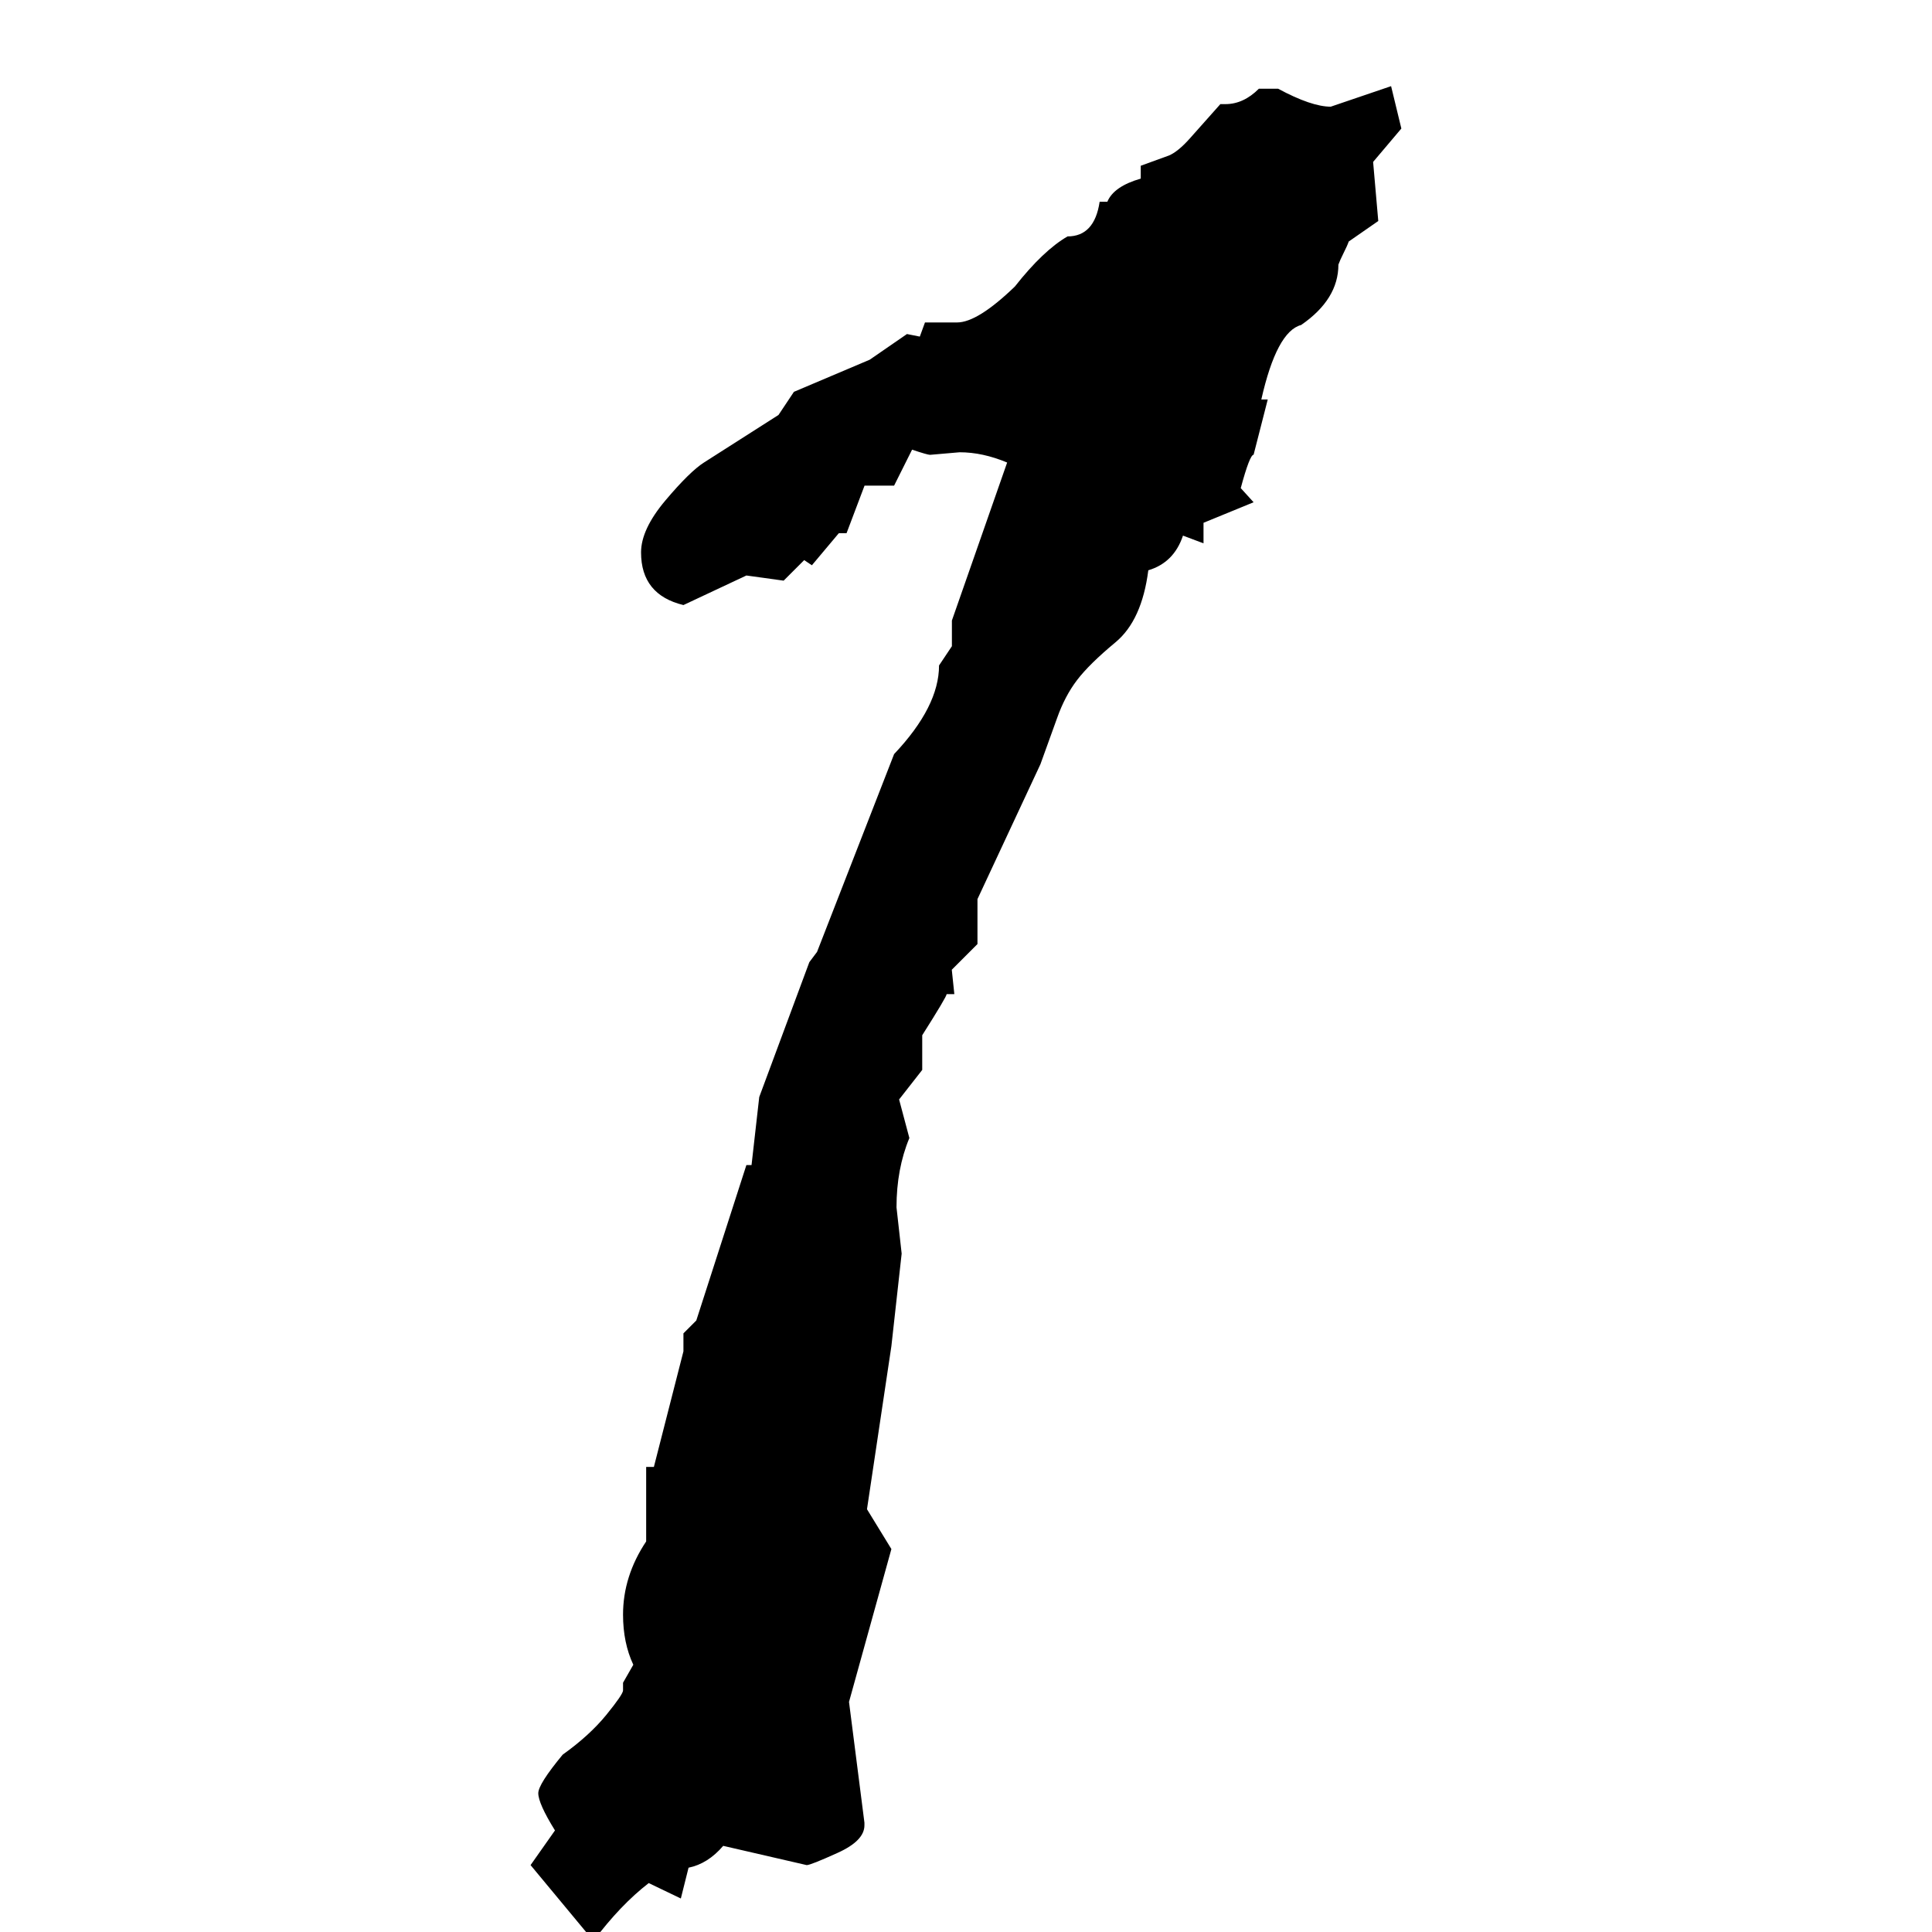 <?xml version="1.0" encoding="UTF-8" standalone="no"?>
<!-- Generator: Adobe Illustrator 17.0.0, SVG Export Plug-In . SVG Version: 6.00 Build 0)  -->

<svg
   xmlns:dc="http://purl.org/dc/elements/1.1/"
   xmlns:cc="http://creativecommons.org/ns#"
   xmlns:rdf="http://www.w3.org/1999/02/22-rdf-syntax-ns#"
   xmlns:svg="http://www.w3.org/2000/svg"
   xmlns="http://www.w3.org/2000/svg"
   xmlns:sodipodi="http://sodipodi.sourceforge.net/DTD/sodipodi-0.dtd"
   xmlns:inkscape="http://www.inkscape.org/namespaces/inkscape"
   version="1.1"
   id="svg2"
   sodipodi:docname="1.svg"
   inkscape:version="0.48.5 r10040"
   x="0px"
   y="0px"
   width="52.88px"
   height="52.88px"
   viewBox="0 0 52.88 52.88"
   enable-background="new 0 0 52.88 52.88"
   xml:space="preserve"><defs
   id="defs7" />
<sodipodi:namedview
   id="base"
   fit-margin-top="0"
   fit-margin-left="0"
   showgrid="false"
   inkscape:cy="-19.049088"
   pagecolor="#ffffff"
   inkscape:cx="47.801946"
   inkscape:zoom="1.4"
   borderopacity="1.0"
   bordercolor="#666666"
   inkscape:window-maximized="1"
   inkscape:window-y="-8"
   inkscape:window-x="-8"
   inkscape:window-height="705"
   inkscape:window-width="1366"
   inkscape:current-layer="layer1"
   inkscape:document-units="px"
   fit-margin-bottom="0"
   inkscape:pageopacity="0.0"
   fit-margin-right="0"
   inkscape:pageshadow="2">
	</sodipodi:namedview>
<g
   id="layer1"
   transform="translate(-302.198,-346.147)"
   inkscape:label="Capa 1"
   inkscape:groupmode="layer">
	<g
   transform="matrix(1 0 0 1 314.997 394.876)"
   style="font-size:72px;font-family:VinerHandITC"
   id="text5"><path
     d="m 21.656,-46.301 0.527,0 c 0.609,0.328 1.09,0.492 1.441,0.492 l 1.652,-0.562 0.281,1.16 -0.773,0.914 0.141,1.617 -0.809,0.562 c -0.023,0.07 -0.07,0.176 -0.141,0.316 -0.07,0.141 -0.117,0.246 -0.141,0.316 -2.3e-5,0.633 -0.34,1.184 -1.02,1.652 -0.445,0.117 -0.809,0.797 -1.09,2.039 l 0.176,0 -0.387,1.512 c -0.07,3.6e-5 -0.188,0.305 -0.352,0.914 l 0.352,0.387 -1.371,0.562 0,0.562 -0.562,-0.211 c -0.164,0.492 -0.48,0.809 -0.949,0.949 -0.117,0.914 -0.416,1.57 -0.896,1.969 -0.48,0.398 -0.832,0.744 -1.055,1.037 -0.223,0.293 -0.404,0.639 -0.545,1.037 l -0.457,1.266 -1.723,3.691 0,1.23 -0.703,0.703 0.07,0.668 -0.211,0 c -1.3e-5,0.047 -0.223,0.422 -0.668,1.125 l 0,0.949 -0.633,0.809 0.281,1.055 c -0.234,0.563 -0.352,1.195 -0.352,1.898 l 0.141,1.266 -0.281,2.531 -0.668,4.465 0.668,1.09 -1.16,4.184 0.422,3.305 0,0.07 C 10.863,1.512 10.617,1.764 10.125,1.986 9.633,2.209 9.352,2.32 9.281,2.32 L 6.996,1.793 C 6.715,2.121 6.398,2.32 6.047,2.391 L 5.836,3.234 4.957,2.812 C 4.441,3.211 3.937,3.738 3.445,4.395 L 1.723,2.32 2.391,1.371 C 2.086,0.879 1.934,0.539 1.934,0.352 1.934,0.187 2.156,-0.164 2.602,-0.703 3.094,-1.055 3.492,-1.418 3.797,-1.793 4.102,-2.168 4.254,-2.391 4.254,-2.461 l 0,-0.211 0.281,-0.492 C 4.348,-3.562 4.254,-4.02 4.254,-4.535 4.254,-5.238 4.465,-5.906 4.887,-6.539 l 0,-2.039 0.211,0 0.809,-3.164 0,-0.492 0.352,-0.352 1.371,-4.254 0.141,0 0.211,-1.863 1.371,-3.691 0.211,-0.281 2.109,-5.414 c 0.82,-0.867 1.23,-1.676 1.23,-2.426 l 0.352,-0.527 0,-0.703 1.512,-4.324 c -0.445,-0.187 -0.879,-0.281 -1.301,-0.281 l -0.809,0.07 c -0.047,3.6e-5 -0.211,-0.047 -0.492,-0.141 l -0.492,0.984 -0.809,0 -0.492,1.301 -0.211,0 -0.738,0.879 -0.211,-0.141 -0.562,0.562 -1.02,-0.141 -1.723,0.809 c -0.773,-0.187 -1.16,-0.668 -1.16,-1.441 -4.7e-6,-0.422 0.223,-0.896 0.668,-1.424 0.445,-0.527 0.797,-0.873 1.055,-1.037 l 2.039,-1.301 0.422,-0.633 2.074,-0.879 1.02,-0.703 0.352,0.07 0.141,-0.387 0.879,0 c 0.375,4e-5 0.902,-0.328 1.582,-0.984 0.516,-0.656 0.996,-1.113 1.441,-1.371 0.492,4.2e-5 0.785,-0.316 0.879,-0.949 l 0.211,0 c 0.117,-0.281 0.422,-0.492 0.914,-0.633 l 0,-0.352 0.773,-0.281 c 0.164,-0.07 0.352,-0.223 0.562,-0.457 l 0.844,-0.949 0.141,0 c 0.328,4.6e-5 0.633,-0.141 0.914,-0.422 z"
     style="font-style:normal;font-variant:normal;font-weight:normal;font-stretch:normal;font-family:Viner Hand ITC;-inkscape-font-specification:Viner Hand ITC"
     id="path2989" /></g>
</g>
</svg>